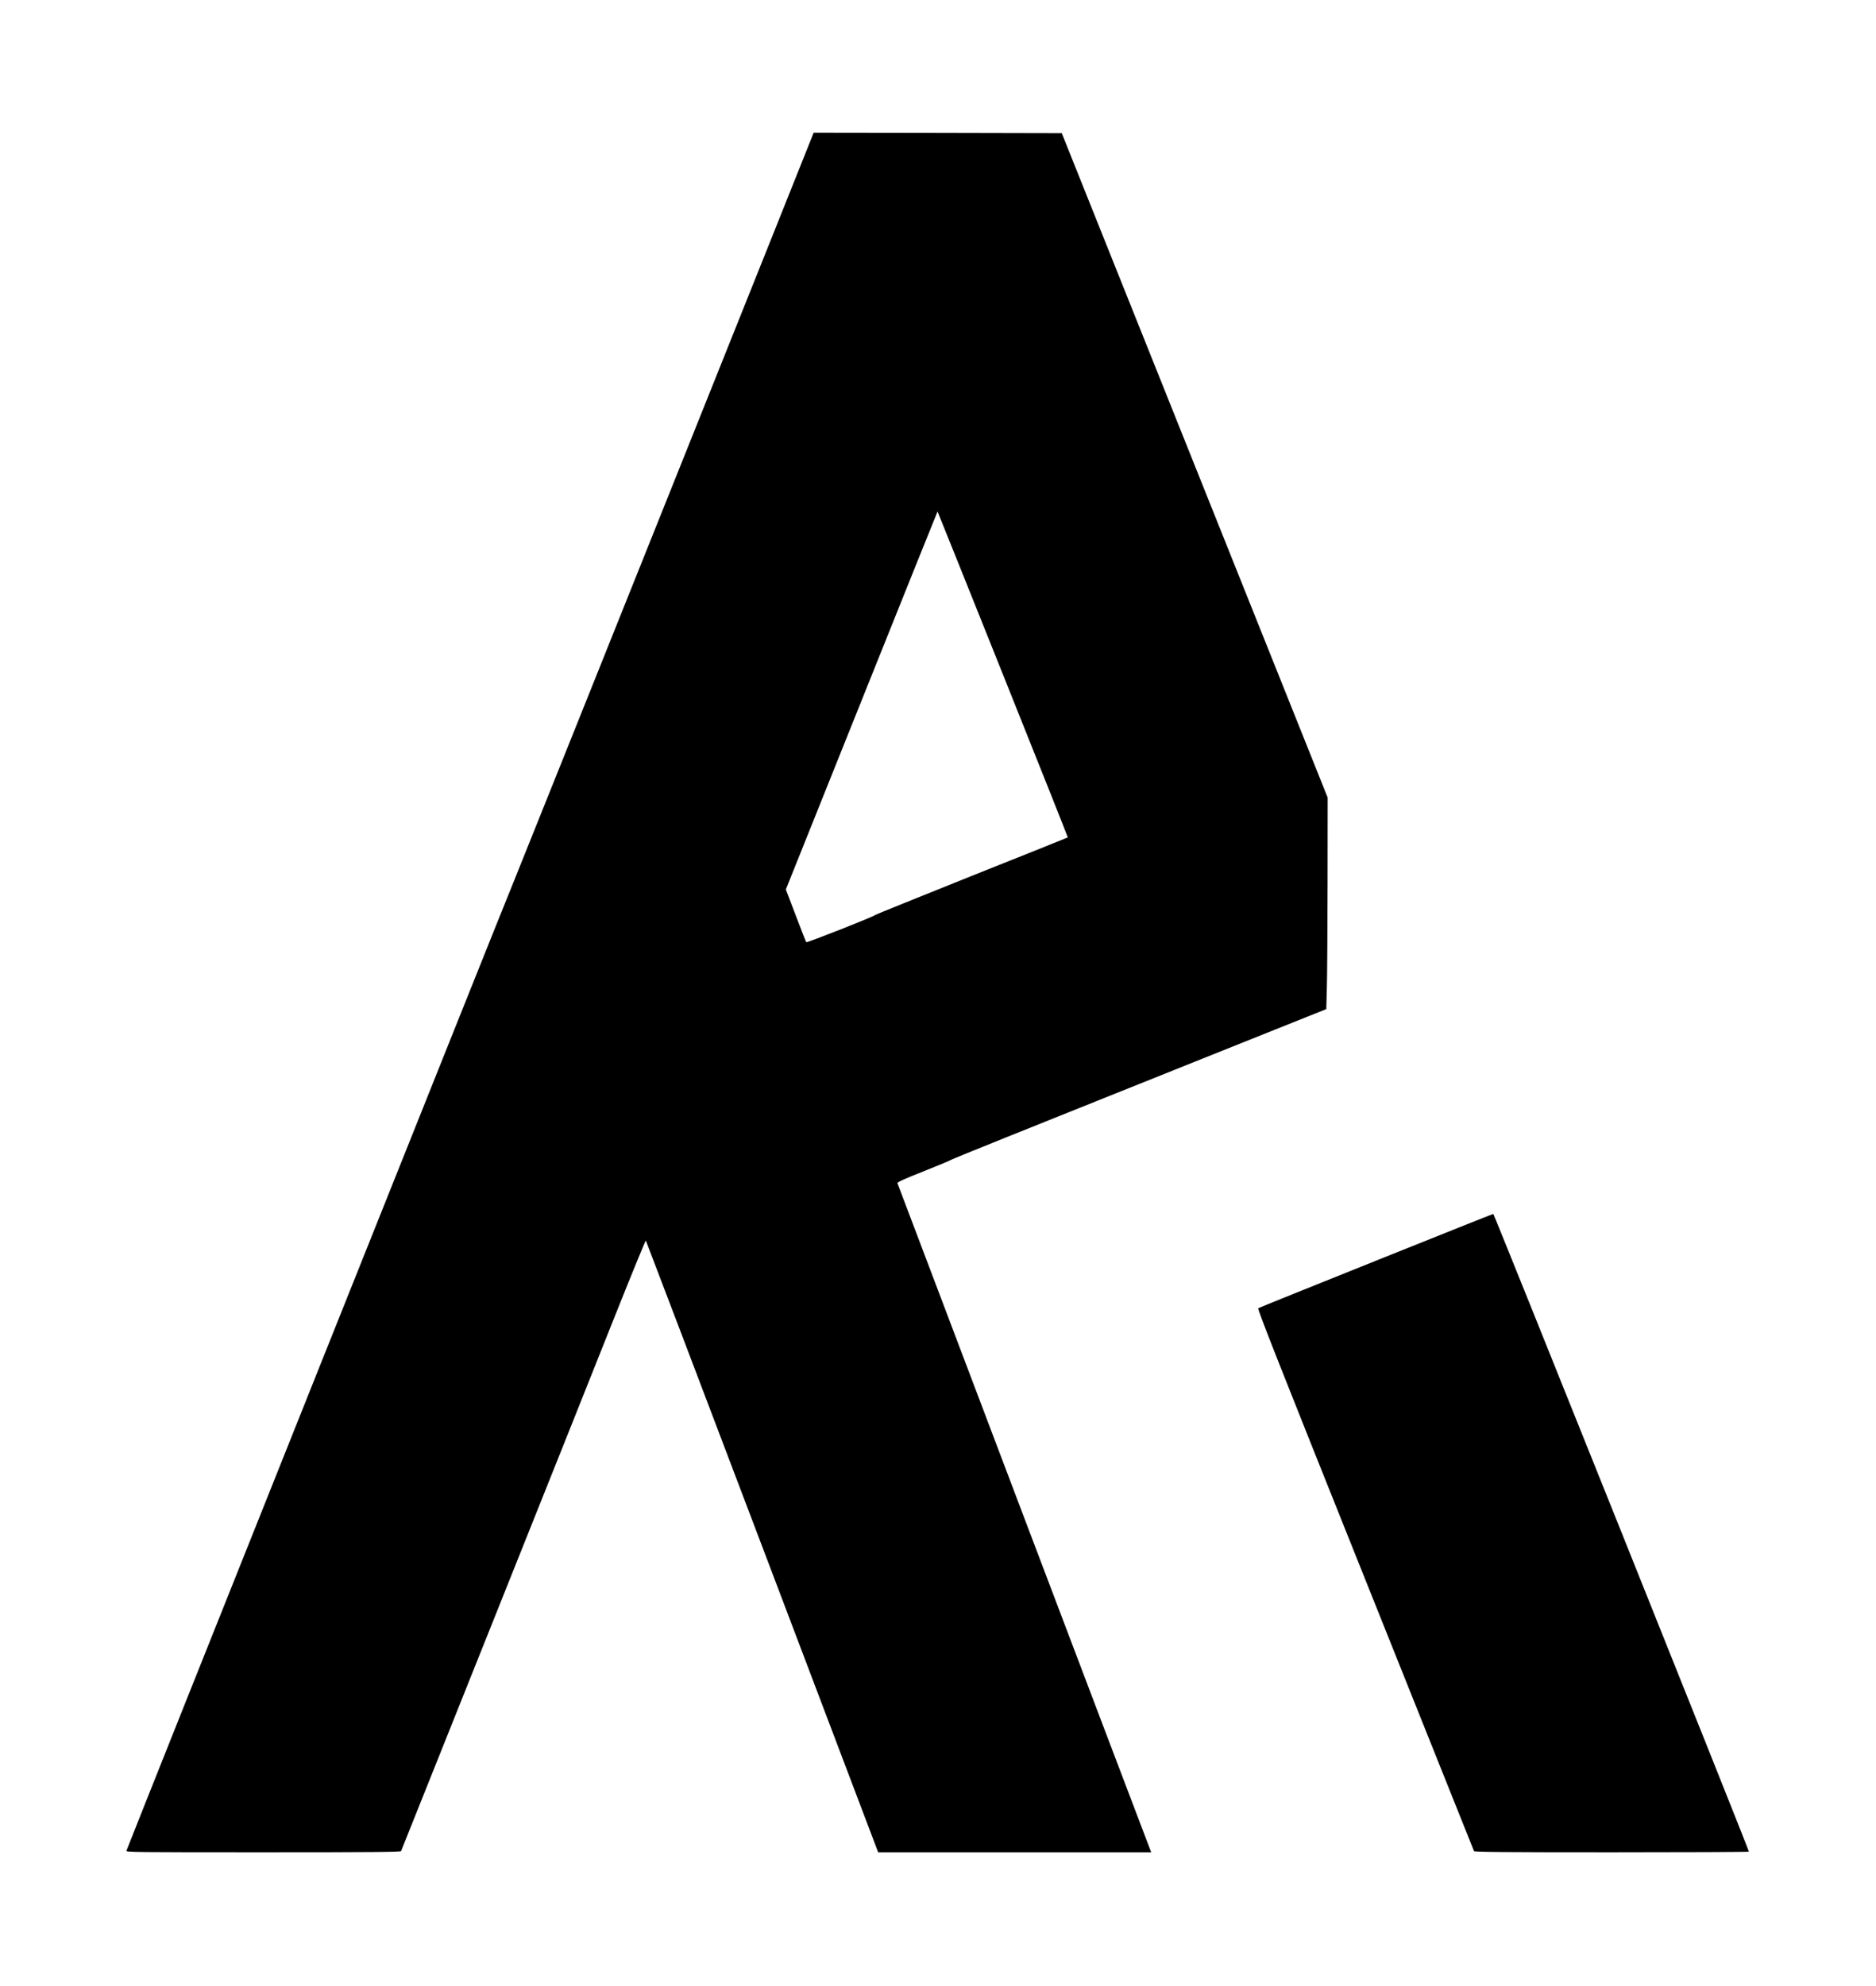 <?xml version="1.0" standalone="no"?>
<!DOCTYPE svg PUBLIC "-//W3C//DTD SVG 20010904//EN"
        "http://www.w3.org/TR/2001/REC-SVG-20010904/DTD/svg10.dtd">
<svg version="1.0" xmlns="http://www.w3.org/2000/svg"
     width="2022pt" height="2140pt" viewBox="0 0 2022 2140"
     preserveAspectRatio="xMidYMid meet">

    <g transform="translate(0,2140) scale(0.1,-0.1)"
       fill="#000000" stroke="none">
        <path d="M8761 19948 c-48 -125 -3209 -8016 -3226 -8053 -38 -83 -4161 -10398
-4172 -10438 -5 -16 70 -17 1475 -17 1175 0 1481 3 1485 13 2 6 452 1130 999
2497 547 1367 1138 2846 1313 3287 176 441 323 799 326 795 3 -4 568 -1489
1255 -3299 l1249 -3293 1472 0 1471 0 -28 73 c-102 264 -2704 7125 -2707 7137
-3 11 67 43 284 129 158 63 291 118 294 123 3 5 914 372 2025 816 l2019 808 6
219 c4 121 7 634 8 1140 l1 920 -1433 3580 -1433 3580 -1337 3 -1337 2 -9 -22z
m2049 -5816 c386 -964 701 -1754 699 -1756 -2 -2 -470 -189 -1039 -416 -569
-228 -1038 -417 -1041 -422 -10 -15 -732 -299 -739 -291 -4 4 -55 134 -113
288 l-107 280 817 2038 c449 1120 817 2036 818 2035 2 -2 319 -792 705 -1756z"/>
        <path d="M14831 7815 c-690 -276 -1261 -507 -1269 -512 -12 -7 206 -558 1153
-2923 642 -1603 1170 -2921 1172 -2927 4 -10 310 -13 1484 -13 813 0 1479 3
1479 7 0 22 -2747 6873 -2755 6872 -5 0 -574 -227 -1264 -504z"/>
    </g>
</svg>
